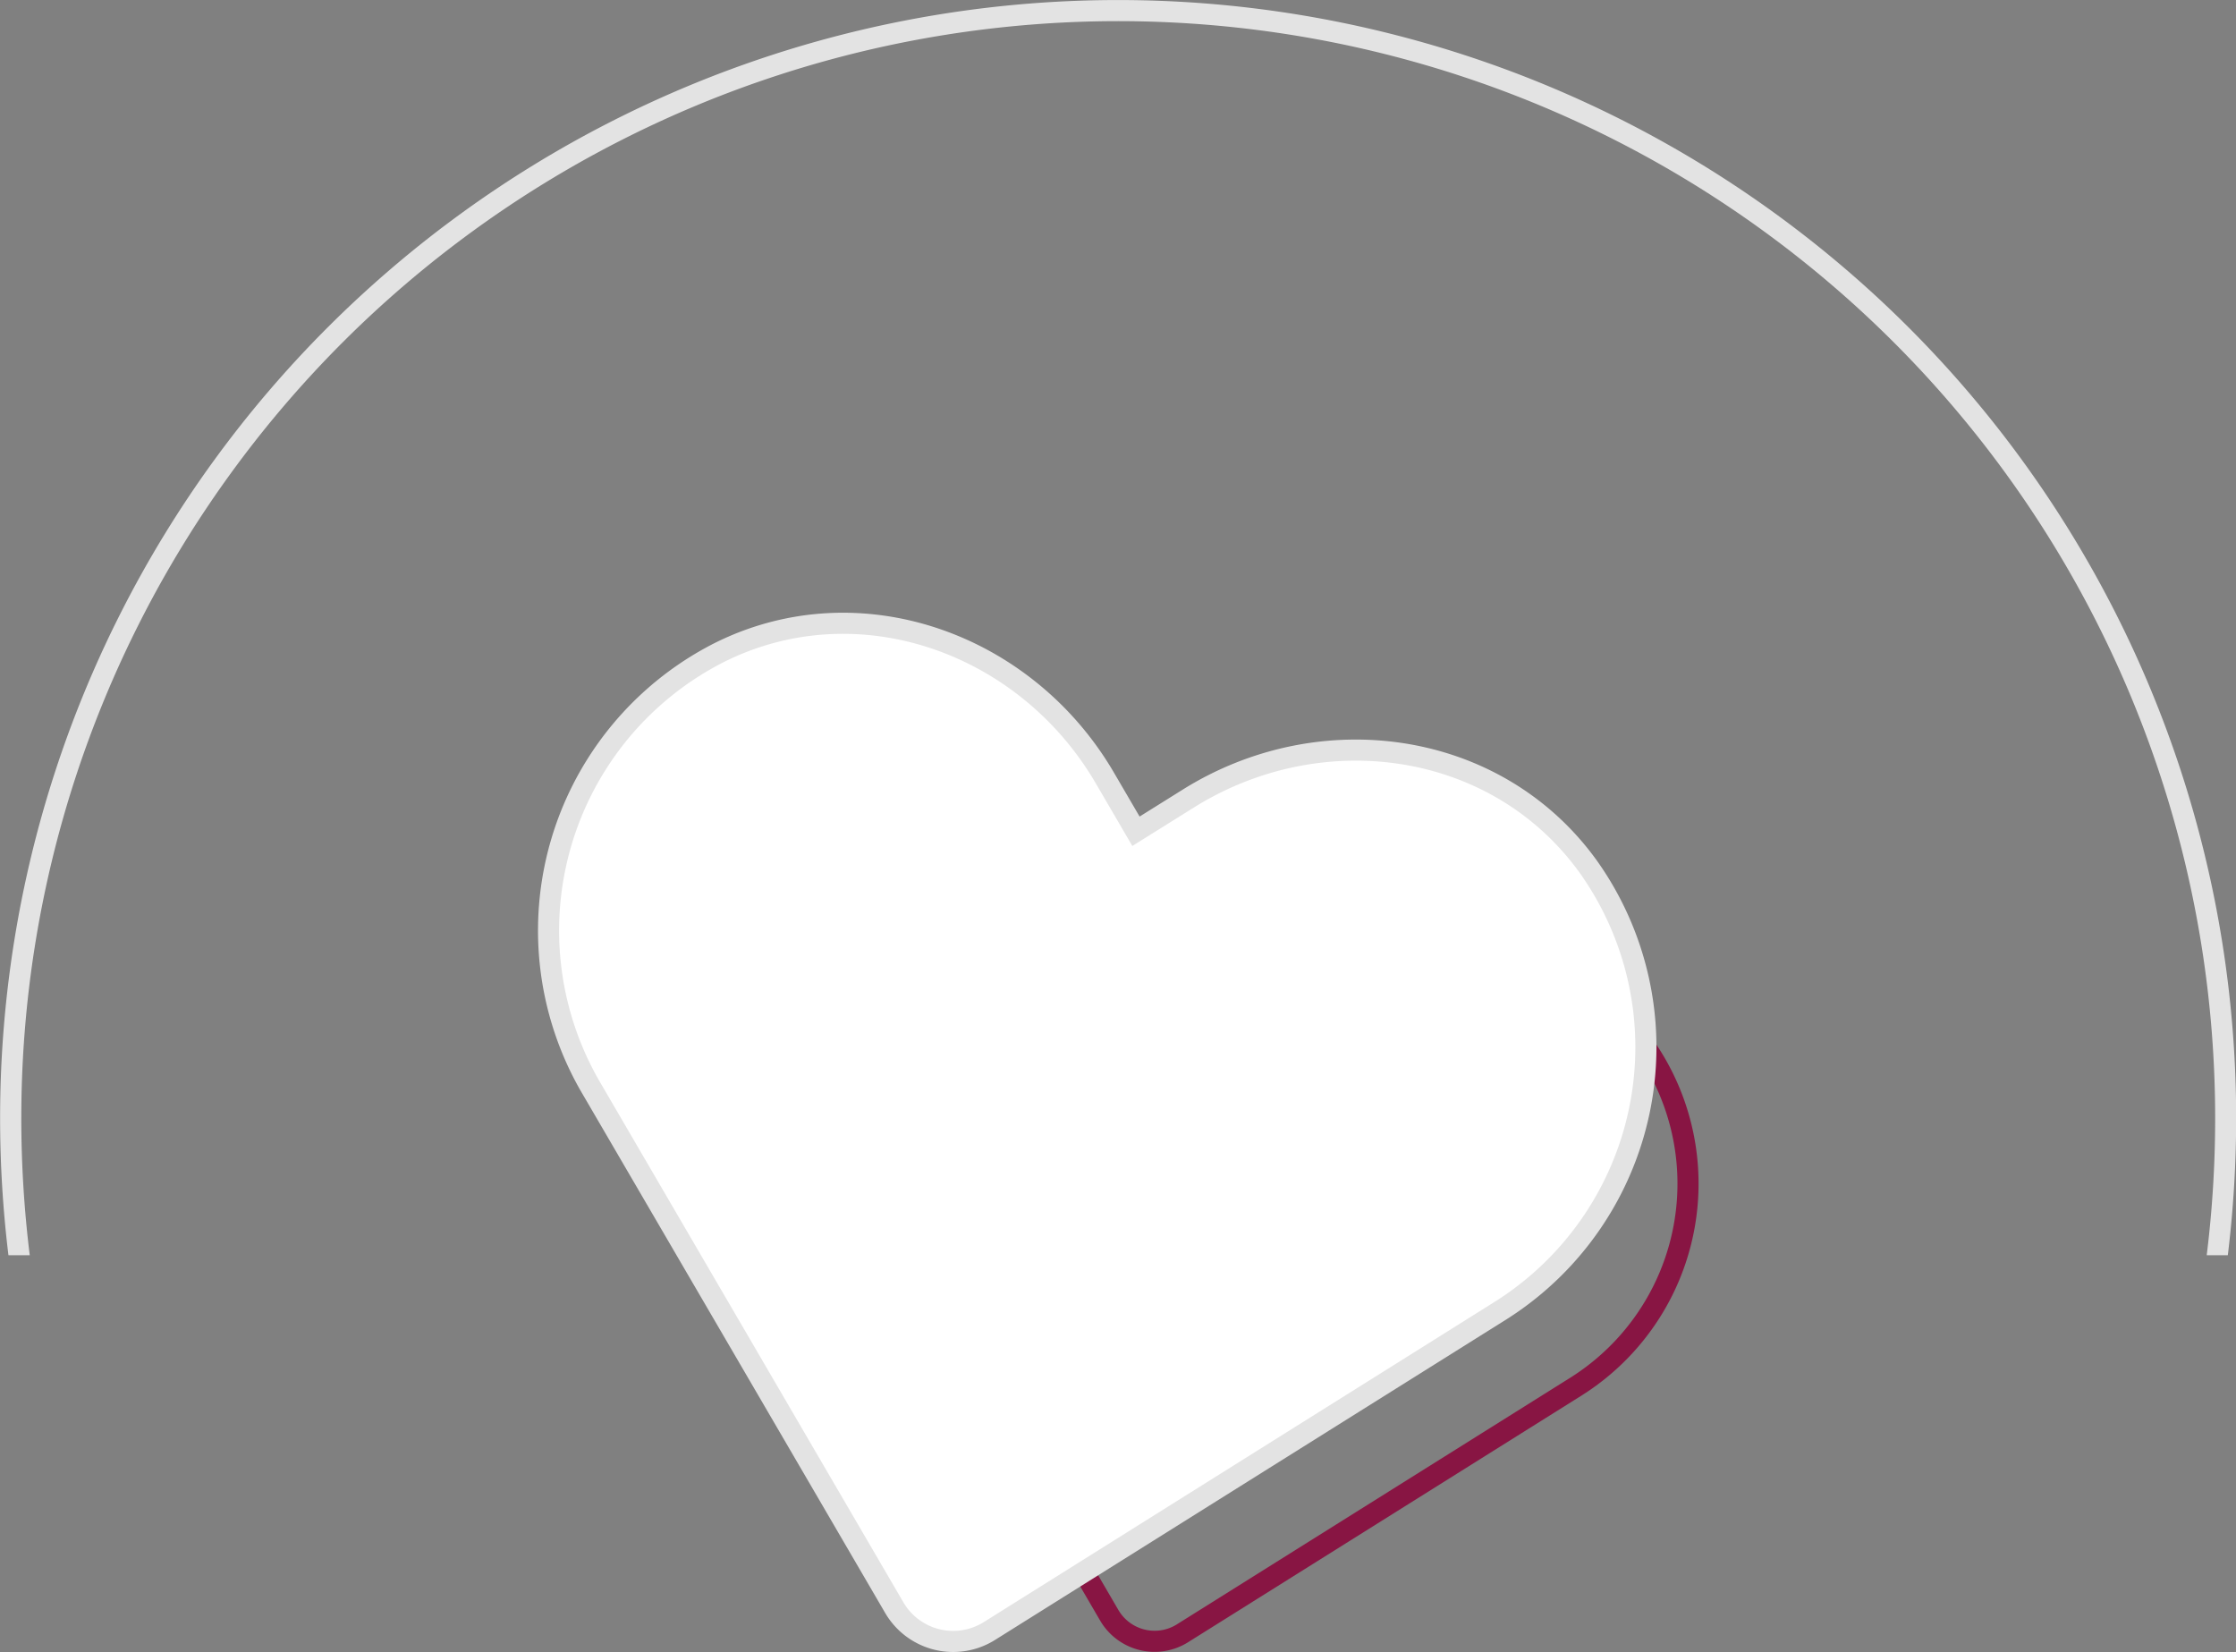 <svg xmlns="http://www.w3.org/2000/svg" width="105.998" height="78.317" viewBox="0 0 105.998 78.317">
  <rect x="0" y="0" width="105.998" height="78.317" fill="#808080" stroke="none"/>
  <g id="Group_6987" data-name="Group 6987" transform="translate(-630 -2377.998)">
    <g id="Group_6985" data-name="Group 6985" transform="translate(-0.5)">
      <path id="Path_24738" data-name="Path 24738" d="M518.836,297.085l-1.9,1.189-1.131-1.936a10.829,10.829,0,0,0-14.1-4.58A11.38,11.38,0,0,0,497,307.564L508.1,326.6a2.489,2.489,0,0,0,3.487.857l18.672-11.706a11.367,11.367,0,0,0,3.185-16.181A10.836,10.836,0,0,0,518.836,297.085Z" transform="translate(174.979 2127.959)" fill="none" stroke="#881543" stroke-width="1"/>
      <path id="Path_24737" data-name="Path 24737" d="M525.81,299l-2.471,1.544-1.468-2.514c-3.737-6.419-11.685-9.271-18.306-5.948a14.779,14.779,0,0,0-6.111,20.527l14.42,24.726a3.233,3.233,0,0,0,4.529,1.113l24.249-15.2a14.763,14.763,0,0,0,4.136-21.014C540.461,296.215,532.114,295.051,525.81,299Z" transform="translate(161.012 2116.859)" fill="#fff" stroke="#e3e3e3" stroke-width="1"/>
    </g>
    <path id="Path_24739" data-name="Path 24739" d="M1751.4,21731.5h0l-1,0a53.807,53.807,0,0,1-.395-6.5,53,53,0,1,1,106,0,53.752,53.752,0,0,1-.395,6.5l-1,0a52.838,52.838,0,0,0,.4-6.5,52,52,0,1,0-104,0,52.934,52.934,0,0,0,.4,6.5Z" transform="translate(-1120 -19294)" fill="#e3e3e3"/>
  </g>
</svg>
